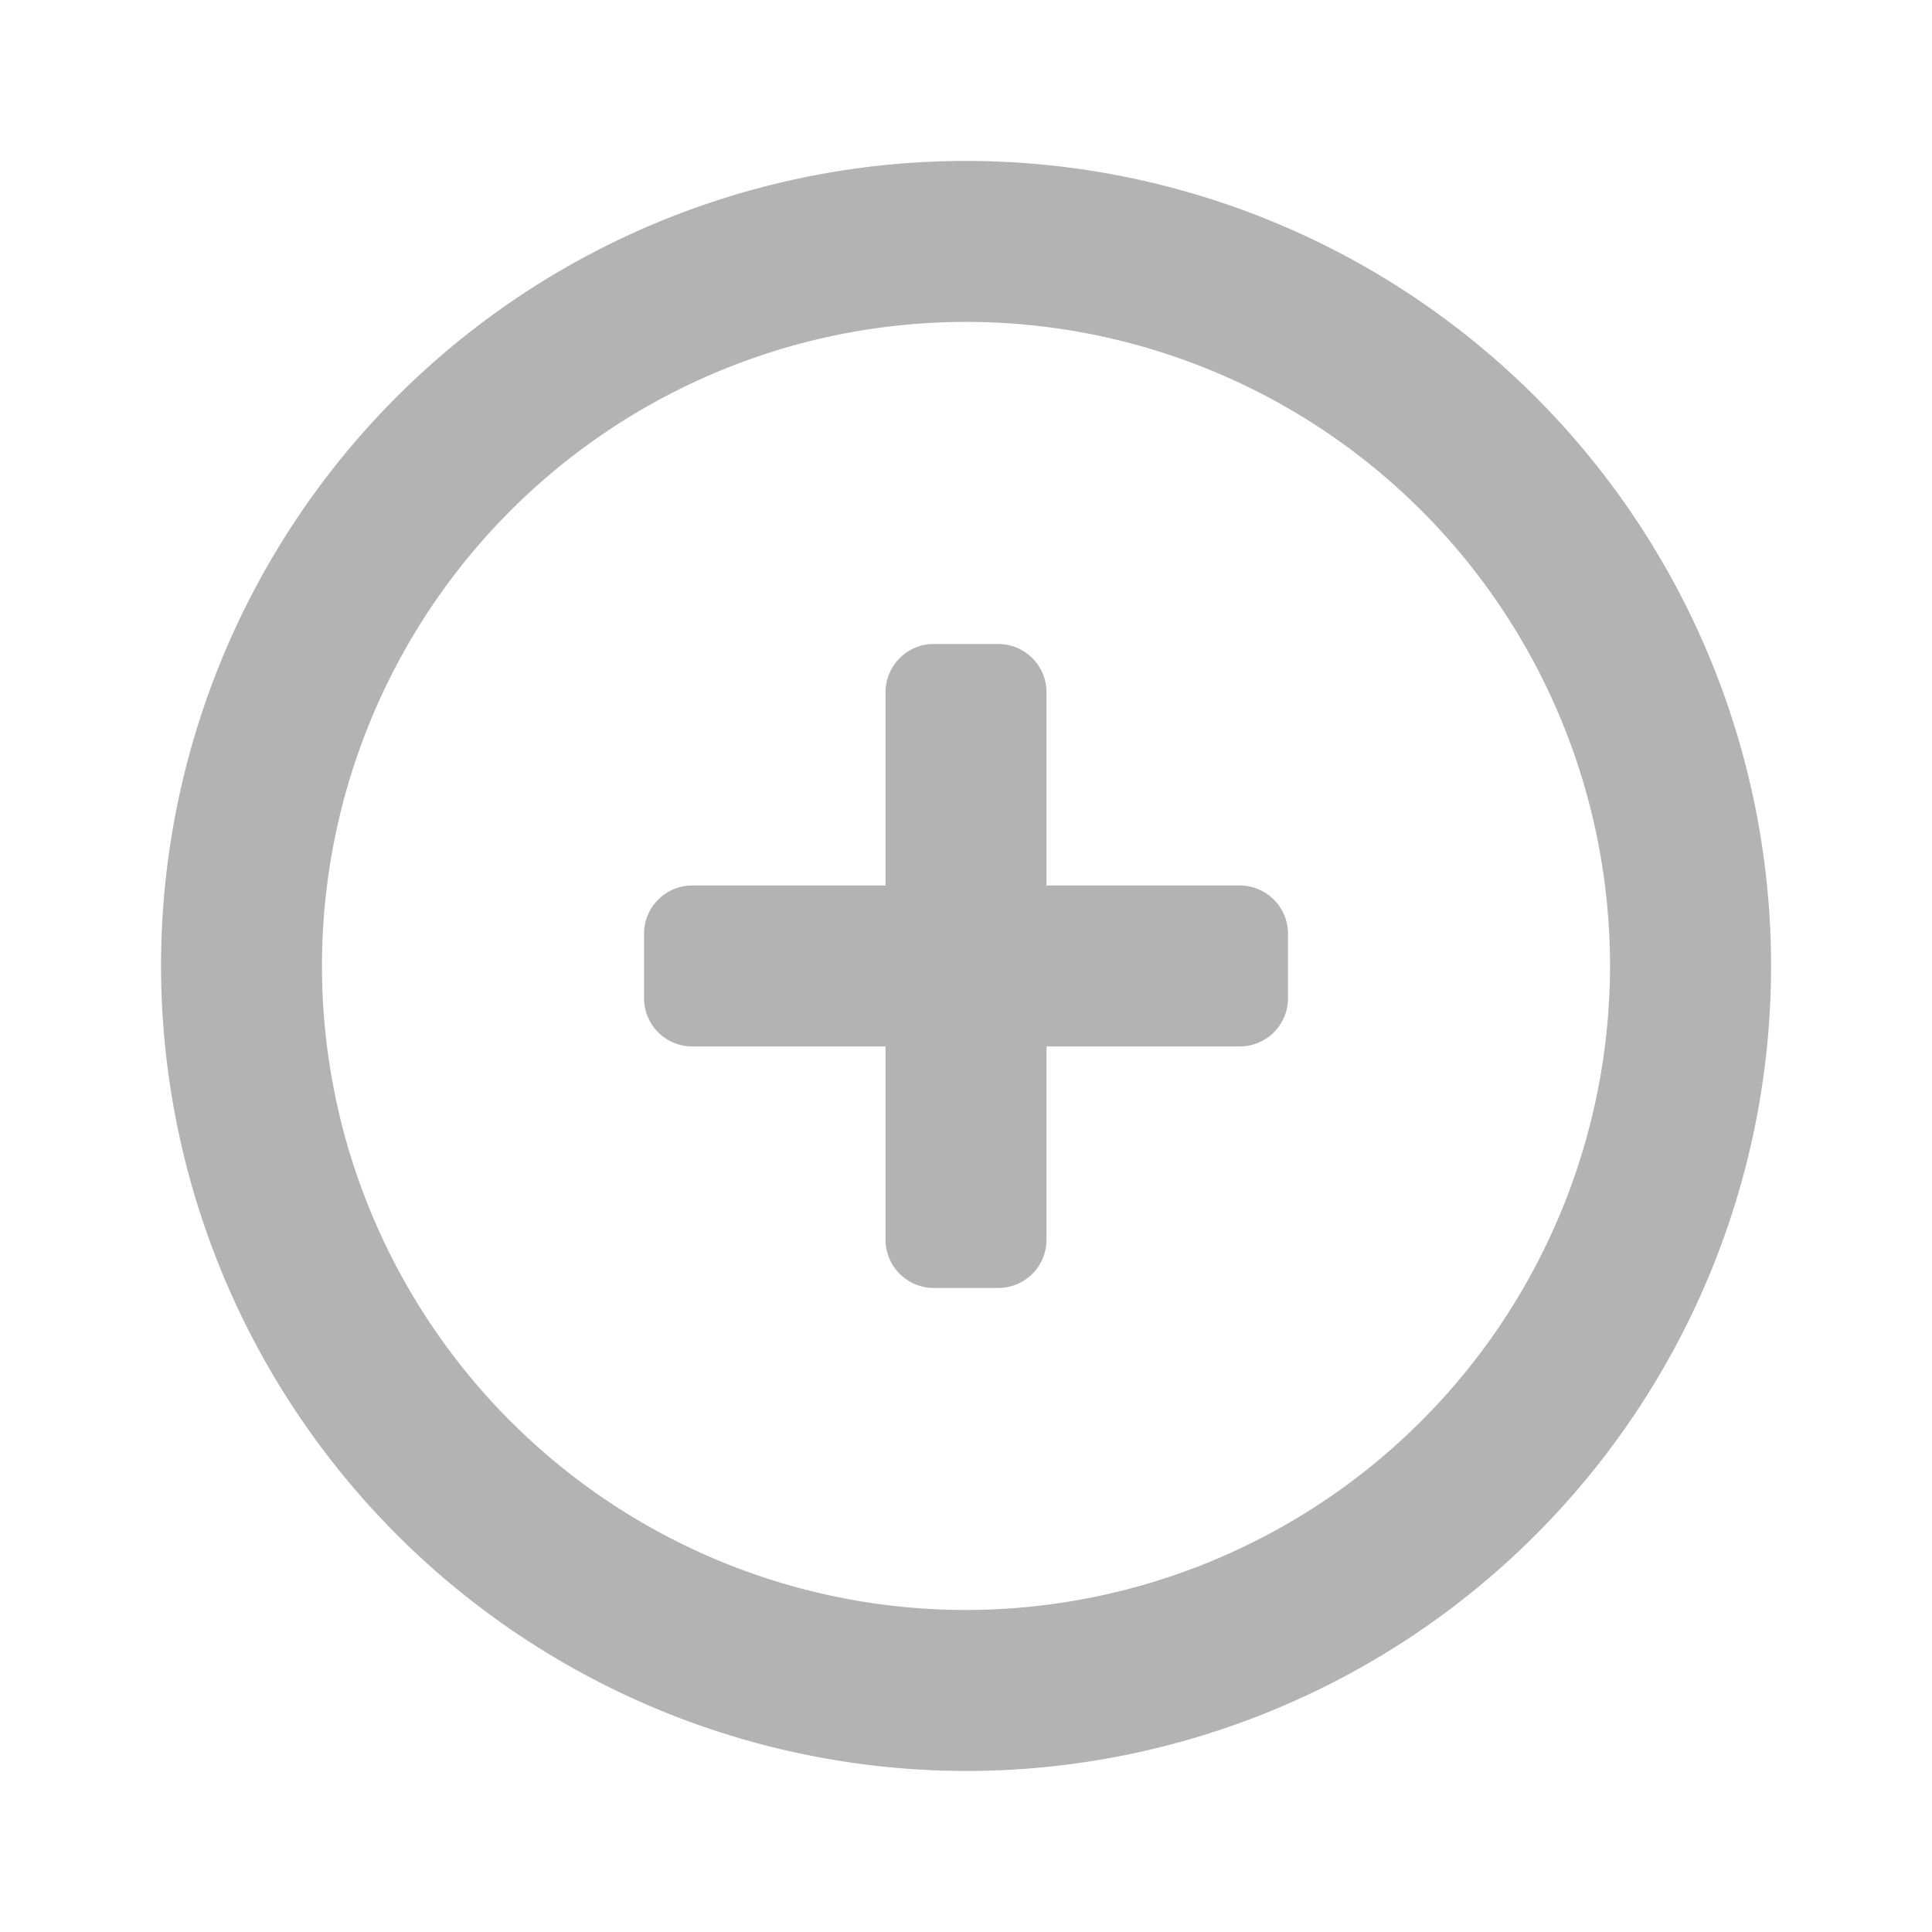 <svg height="40" viewBox="0 0 40 40" width="40" xmlns="http://www.w3.org/2000/svg"><g opacity=".3" transform="matrix(0 1 -1 0 40 0)"><path d="m16.667 33.333a16.667 16.667 0 1 1 16.666-16.666 16.685 16.685 0 0 1 -16.666 16.666zm0-30a13.334 13.334 0 1 0 13.333 13.334 13.349 13.349 0 0 0 -13.333-13.334z" transform="translate(3.333 3.333)"/><path d="m6 13.333a1 1 0 0 1 -1-1v-4h-4a1 1 0 0 1 -1-1v-1.333a1 1 0 0 1 1-1h4v-4a1 1 0 0 1 1-1h1.333a1 1 0 0 1 1 1v4h4a1 1 0 0 1 1 1v1.333a1 1 0 0 1 -1 1h-4v4a1 1 0 0 1 -1 1z" transform="translate(13.333 13.333)"/></g></svg>